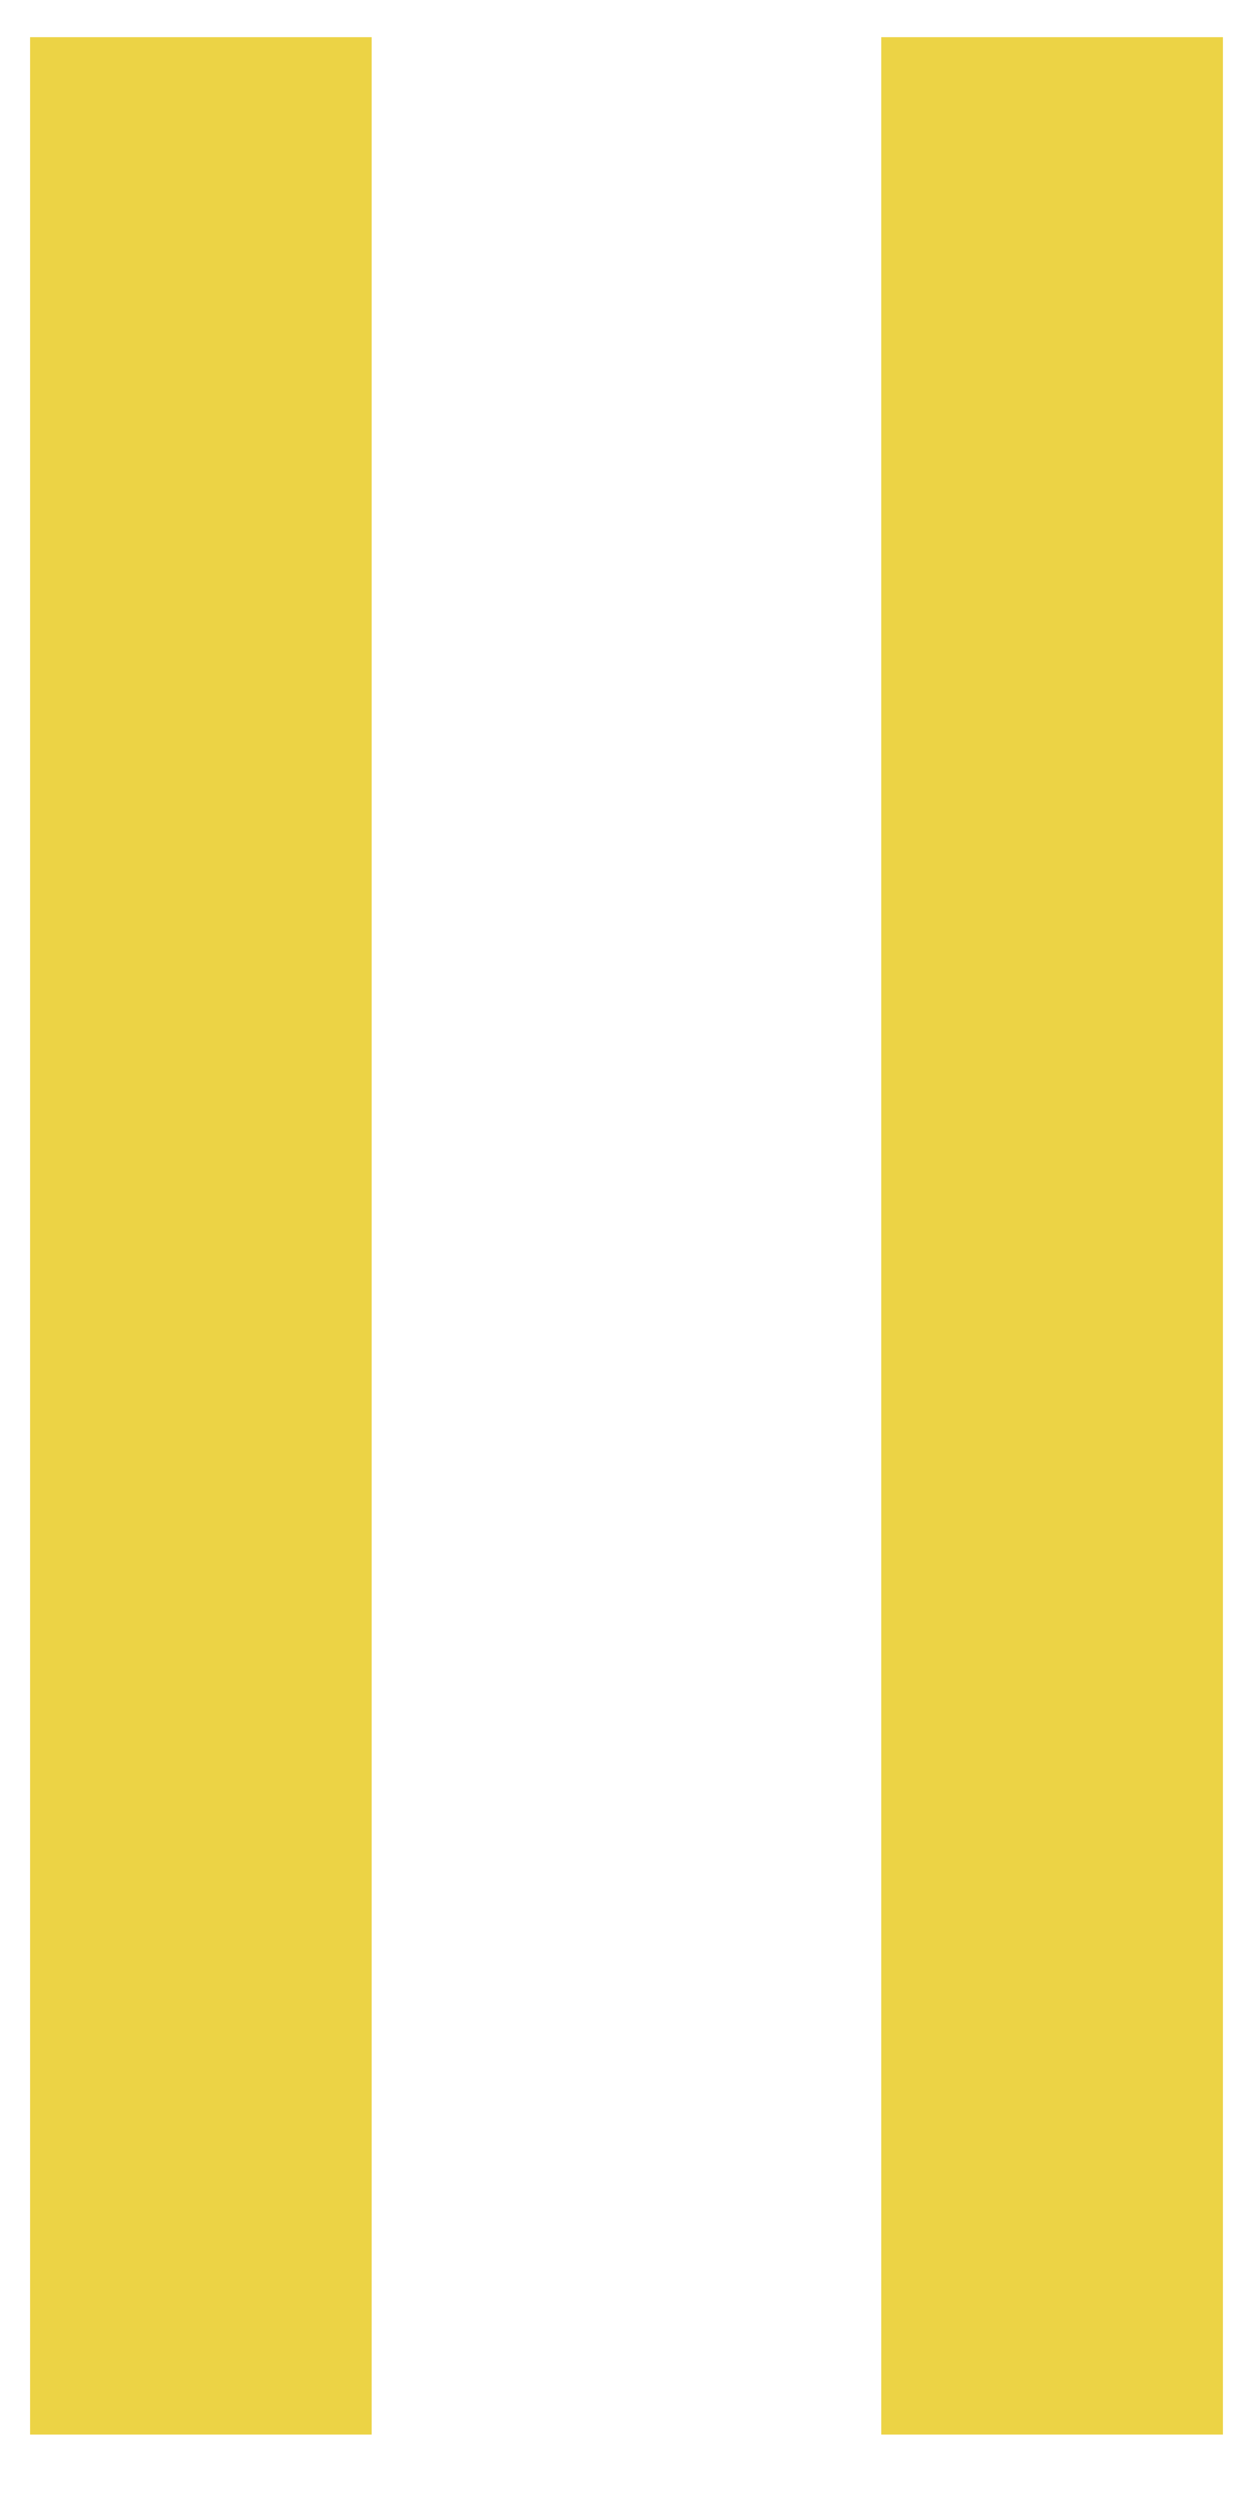 <svg width="15" height="30" viewBox="0 0 15 30" fill="none" xmlns="http://www.w3.org/2000/svg">
  <path
    d="M10.575 29.215V0.446H14.675V29.215H10.575ZM0.361 29.215V0.446H4.46V29.215H0.361Z"
    fill="#ECD345" />
</svg>

